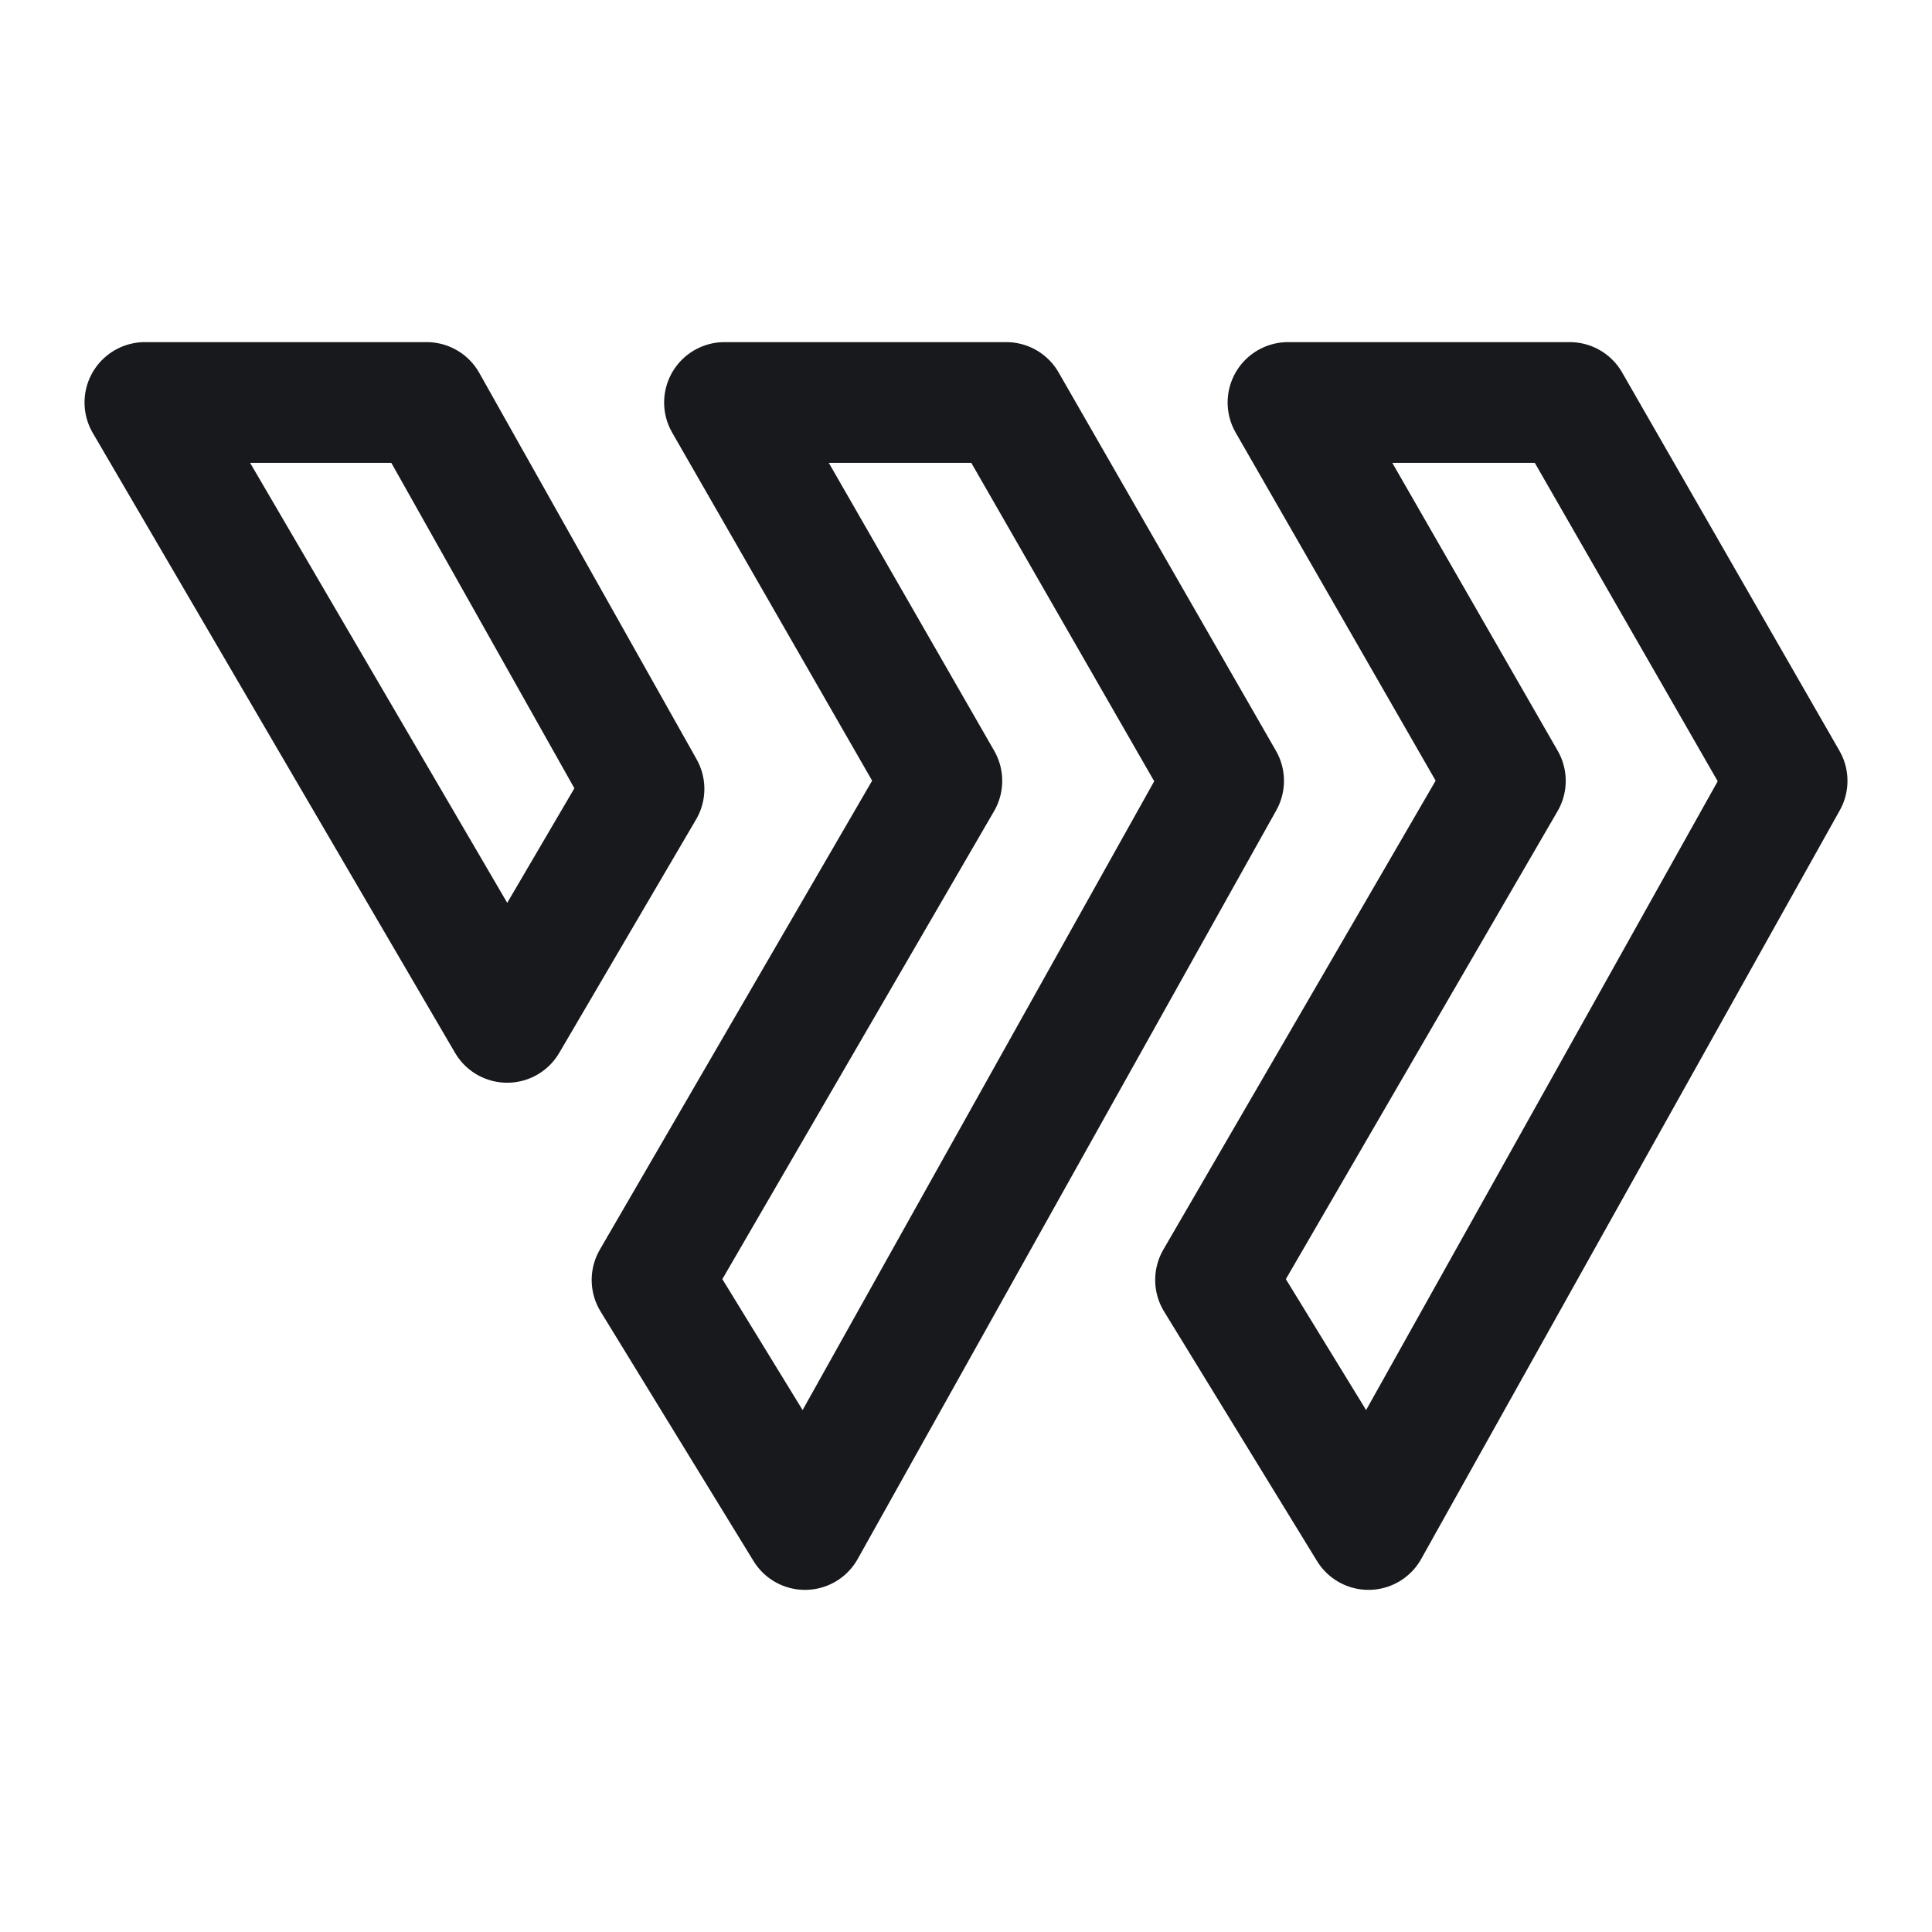 <svg xmlns="http://www.w3.org/2000/svg" width="24" height="24" viewBox="0 0 24 24">
  <g id="vuesax_linear_wing-_wing_" data-name="vuesax/linear/wing-(wing)" transform="translate(-416 -405)">
    <g id="wing-_wing_" data-name="wing-(wing)">
      <path id="BG_1" data-name="BG 1" d="M0,0H24V24H0Z" transform="translate(416 405)" fill="none" opacity="0.58"/>
      <path id="Vector" d="M0,0H24V24H0Z" transform="translate(416 405)" fill="none" opacity="0"/>
      <path id="Vector-2" data-name="Vector" d="M.9,0H4.4L7.1,4.7,1.9,14,0,10.9,3.6,4.7Z" transform="translate(431.1 410)" fill="none" stroke="#17191c" stroke-linecap="round" stroke-linejoin="round" stroke-width="1.5"/>
      <path id="Vector-3" data-name="Vector" d="M.9,0H4.4L7.1,4.7,1.9,14,0,10.9,3.6,4.7Z" transform="translate(424.1 410)" fill="none" stroke="#17191c" stroke-linecap="round" stroke-linejoin="round" stroke-width="1.5"/>
      <path id="Vector-4" data-name="Vector" d="M0,0H3.5L6.2,4.8,4.5,7.7Z" transform="translate(417.8 410)" fill="none" stroke="#17191c" stroke-linecap="round" stroke-linejoin="round" stroke-width="1.5"/>
    </g>
  </g>
</svg>
